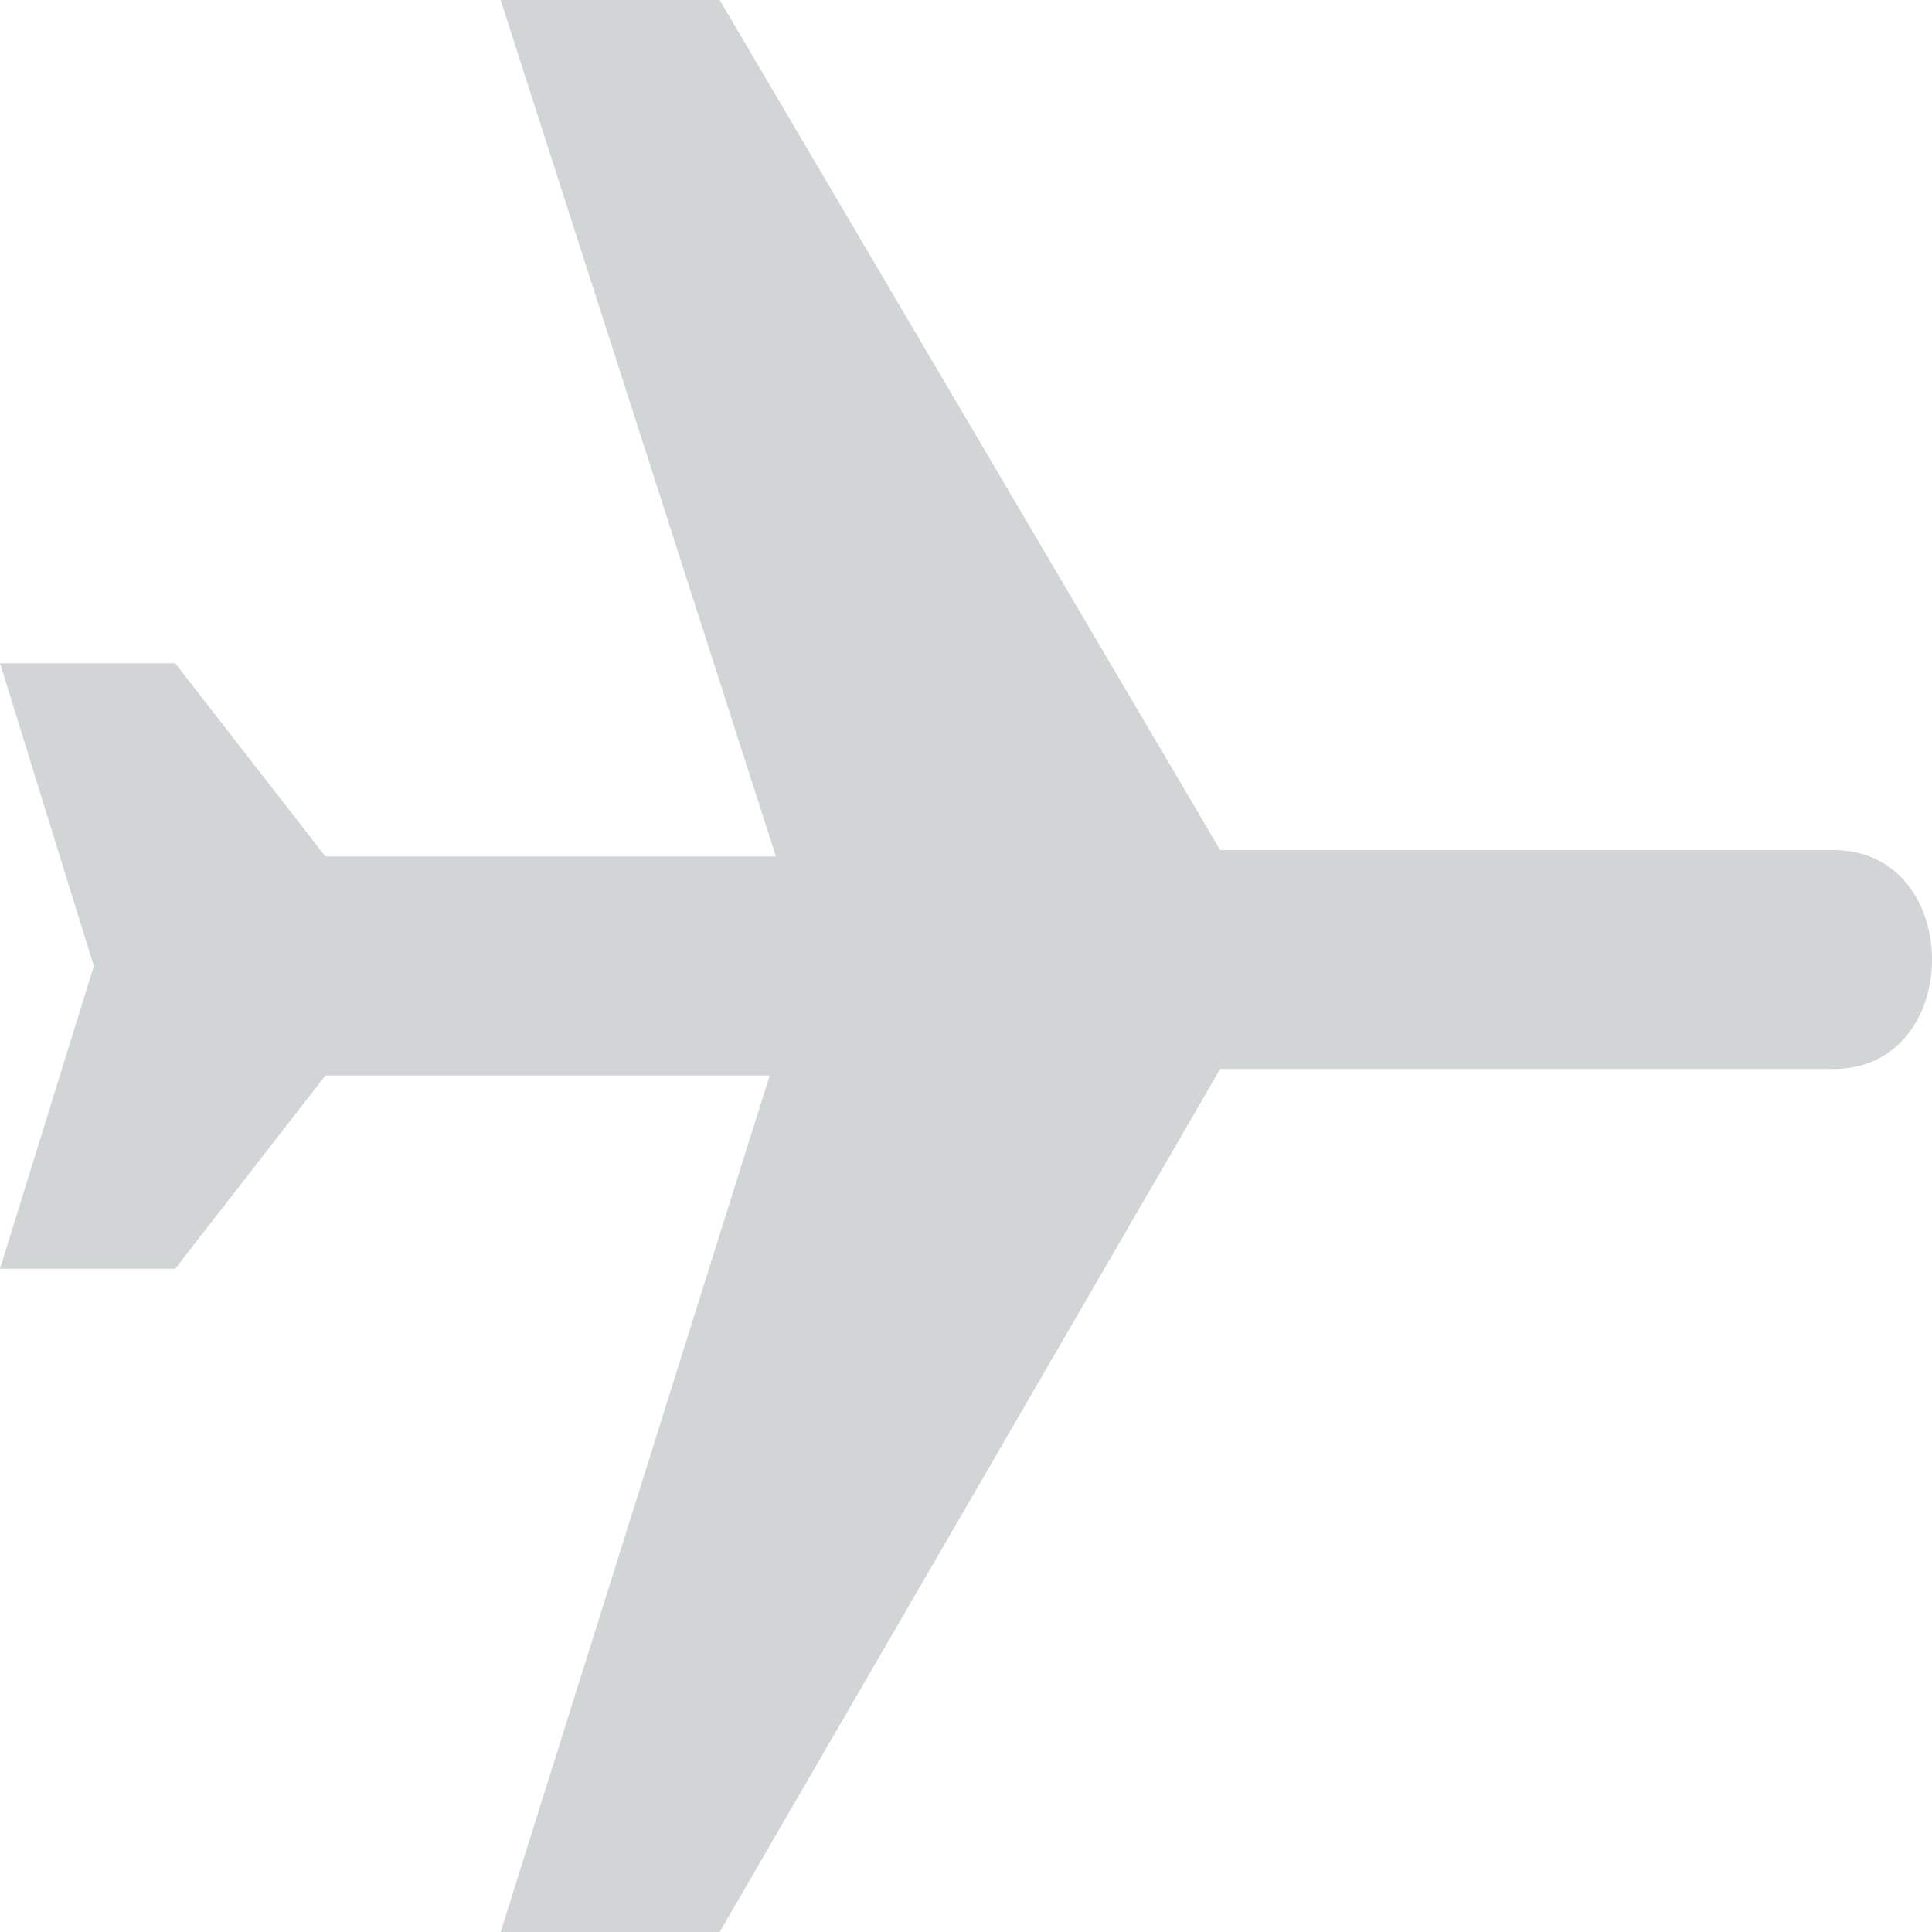 <svg width="16" height="16" viewBox="0 0 16 16" fill="none" xmlns="http://www.w3.org/2000/svg">
<path d="M0 5.493H1.451L2.695 7.093H6.426L4.146 0H5.96L10.105 7.04H15.184C16.272 7.04 16.272 8.853 15.184 8.853H10.105L5.96 16H4.146L6.374 8.907H2.695L1.451 10.507H0L0.777 8" fill="#d2d5d6"/>
</svg>
